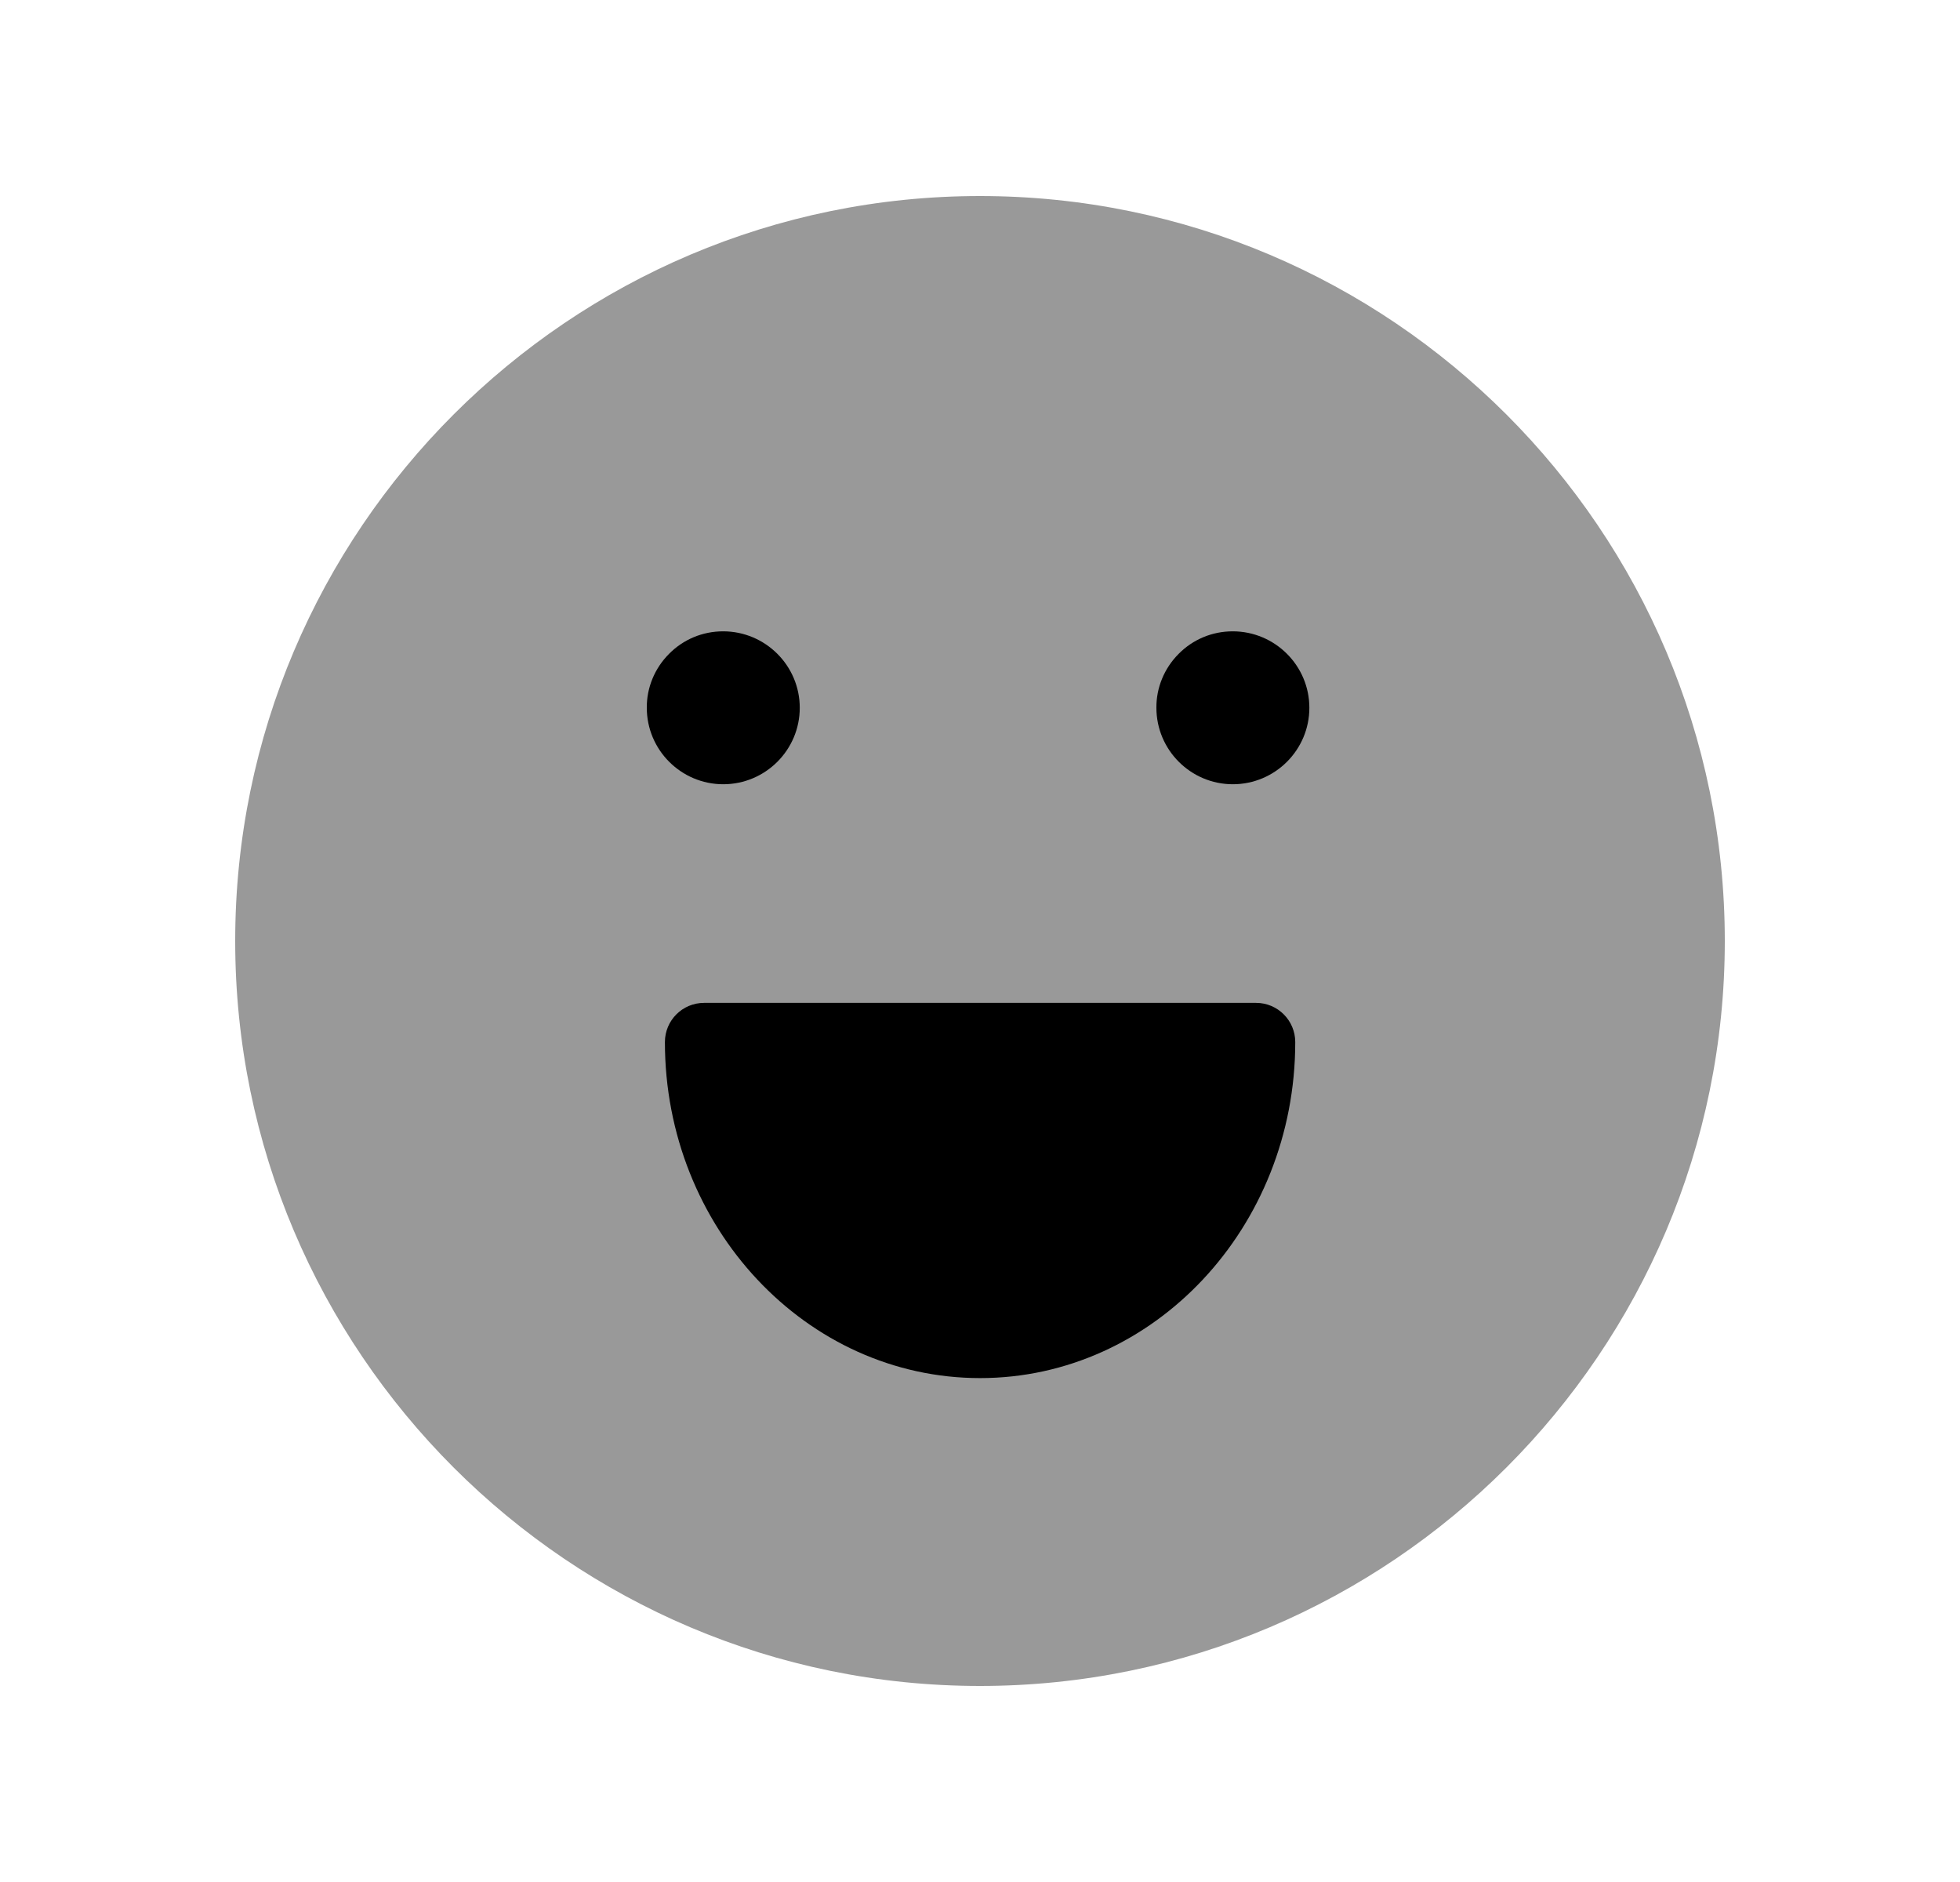 <svg width="25" height="24" viewBox="0 0 25 24" fill="none" xmlns="http://www.w3.org/2000/svg">
<path opacity="0.4" fill-rule="evenodd" clip-rule="evenodd" d="M12.5 2.5C7.262 2.5 3 6.762 3 12C3 17.238 7.262 21.5 12.5 21.5C17.739 21.5 22 17.238 22 12C22 6.762 17.739 2.5 12.5 2.5Z" fill="black"/>
<path fill-rule="evenodd" clip-rule="evenodd" d="M15.725 10.001C15.188 10.001 14.75 9.564 14.75 9.026C14.748 8.771 14.849 8.524 15.033 8.339C15.217 8.153 15.462 8.051 15.724 8.051C16.262 8.051 16.701 8.488 16.701 9.026C16.701 9.564 16.263 10.001 15.725 10.001Z" fill="black"/>
<path fill-rule="evenodd" clip-rule="evenodd" d="M12.501 17.574C10.285 17.574 8.481 15.652 8.481 13.289C8.481 13.013 8.704 12.789 8.981 12.789H16.021C16.297 12.789 16.521 13.013 16.521 13.289C16.521 15.652 14.718 17.574 12.501 17.574Z" fill="black"/>
<path fill-rule="evenodd" clip-rule="evenodd" d="M8.533 8.339C8.717 8.153 8.962 8.051 9.224 8.051C9.762 8.051 10.201 8.488 10.201 9.026C10.201 9.564 9.763 10.001 9.225 10.001C8.688 10.001 8.25 9.564 8.25 9.026C8.248 8.771 8.349 8.524 8.533 8.339Z" fill="black"/>
</svg>